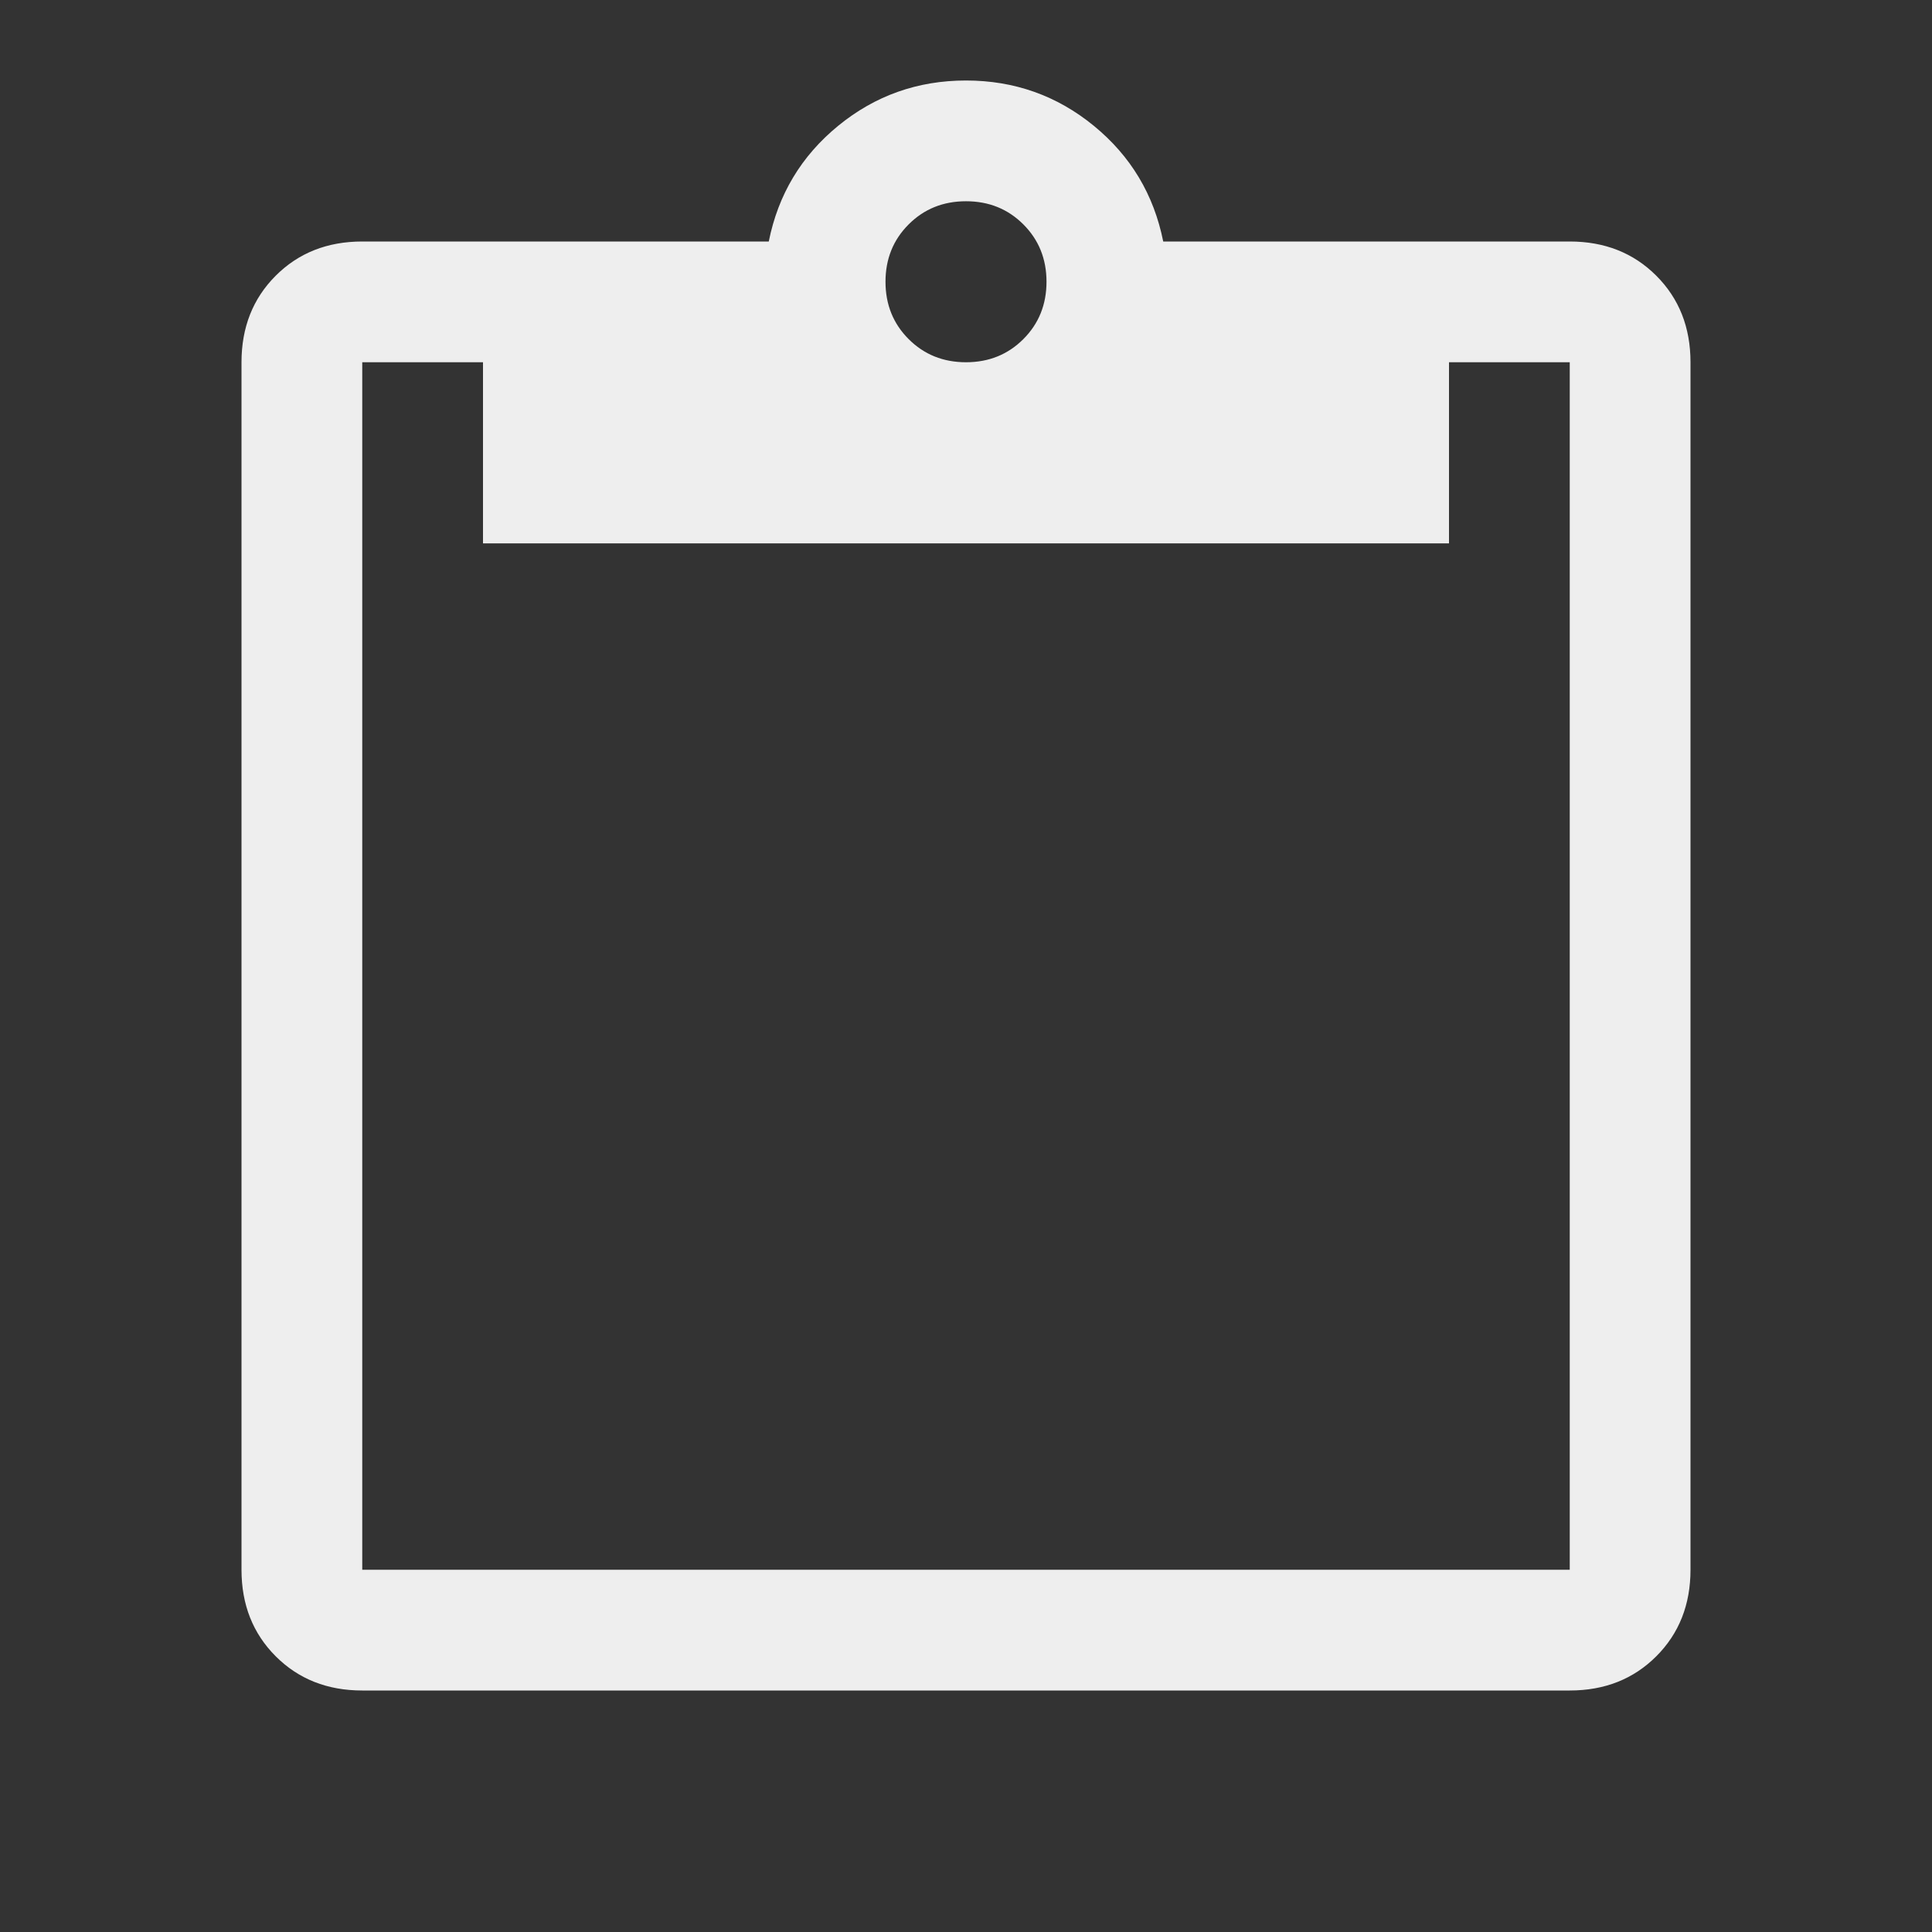 <svg xmlns="http://www.w3.org/2000/svg" height="48" width="48"><rect width="100%" height="100%" fill="#333333" stroke="none"/><path fill='#eee' d="M9 42q-1.3 0-2.15-.85Q6 40.3 6 39V9q0-1.3.85-2.15Q7.7 6 9 6h10.1q.35-1.75 1.725-2.875T24 2q1.8 0 3.175 1.125Q28.55 4.25 28.9 6H39q1.3 0 2.15.85Q42 7.7 42 9v30q0 1.3-.85 2.15Q40.3 42 39 42Zm0-3h30V9h-3v4.5H12V9H9v30ZM24 9q.85 0 1.425-.575Q26 7.85 26 7q0-.85-.575-1.425Q24.85 5 24 5q-.85 0-1.425.575Q22 6.15 22 7q0 .85.575 1.425Q23.15 9 24 9Z"/></svg>